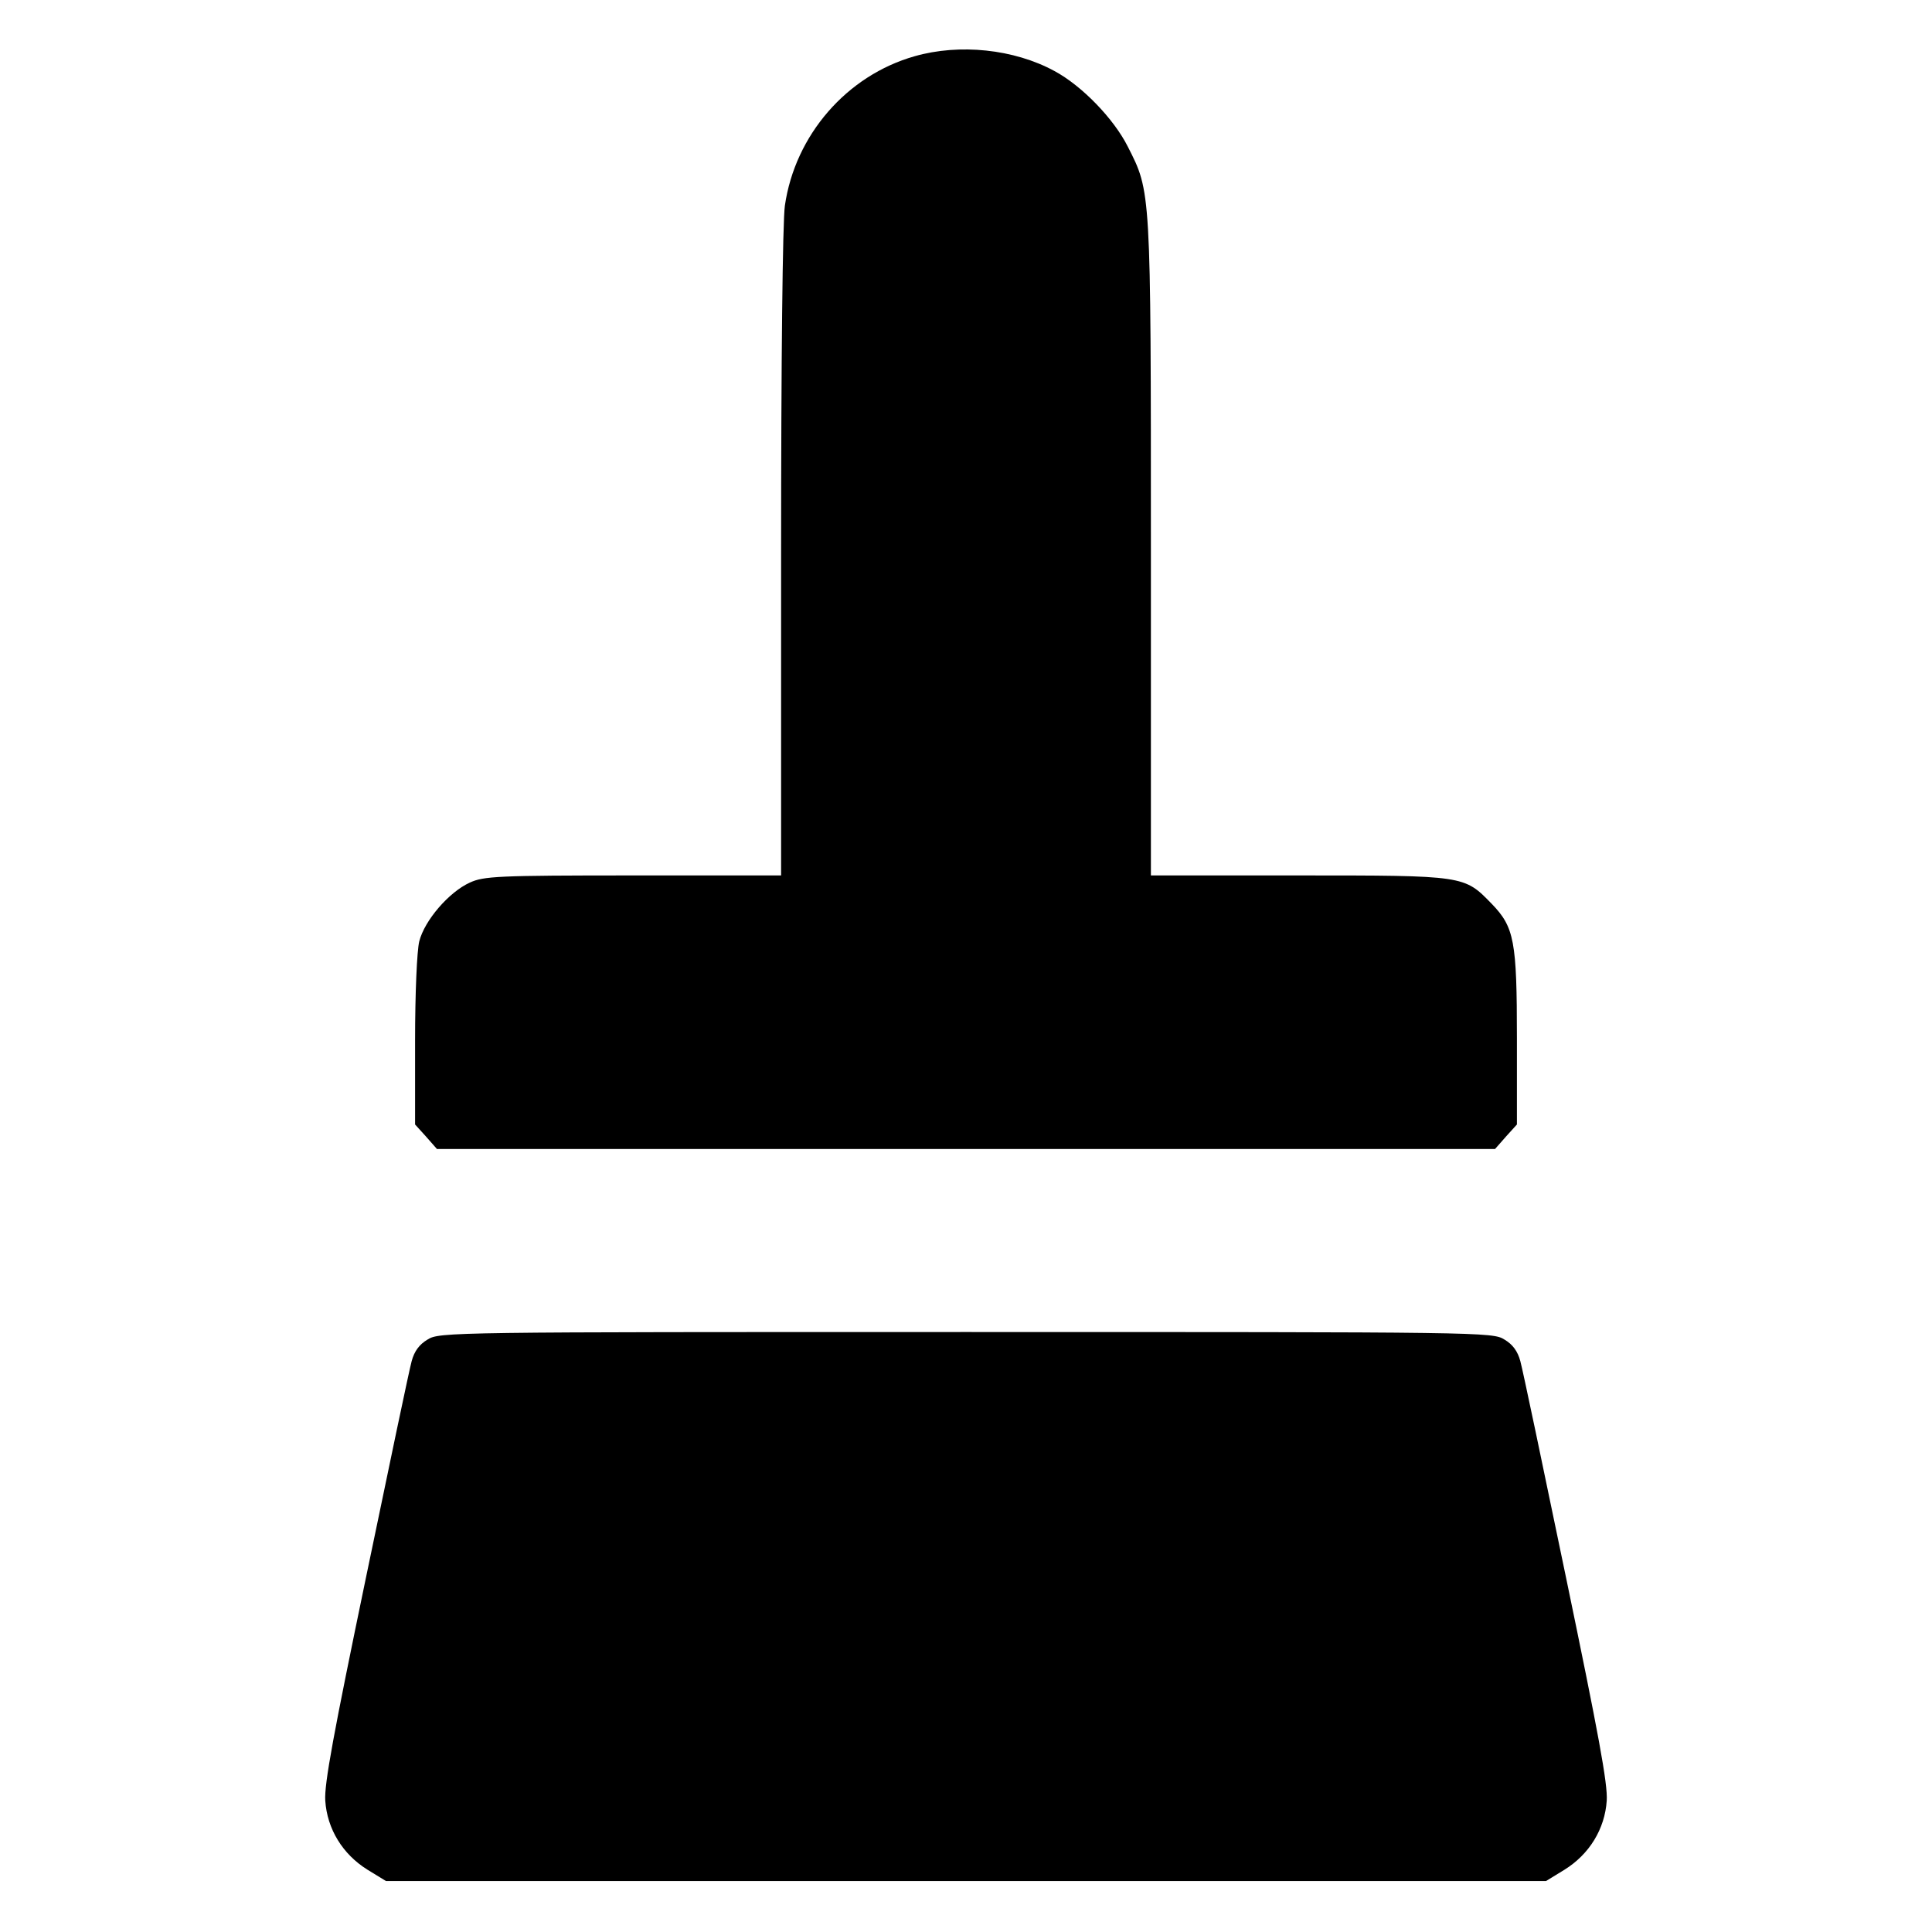 <?xml version="1.0" standalone="no"?>
<!DOCTYPE svg PUBLIC "-//W3C//DTD SVG 20010904//EN"
 "http://www.w3.org/TR/2001/REC-SVG-20010904/DTD/svg10.dtd">
<svg version="1.0" xmlns="http://www.w3.org/2000/svg"
 width="512pt" height="512pt" viewBox="0 0 512 512"
 preserveAspectRatio="xMidYMid meet">

<g transform="translate(0,512) scale(0.1,-0.1)"
fill="#00000096" stroke="none">
<path d="M2424 4971 c-180 -51 -317 -209 -344 -396 -6 -42 -10 -408 -10 -922
l0 -853 -392 0 c-360 0 -396 -2 -433 -19 -55 -25 -120 -100 -134 -156 -6 -25
-11 -135 -11 -264 l0 -221 29 -32 29 -33 1402 0 1402 0 29 33 29 32 0 228 c0
259 -7 295 -67 357 -73 75 -70 75 -510 75 l-393 0 0 868 c0 952 0 943 -61
1063 -37 74 -122 162 -195 201 -107 58 -251 73 -370 39z"/>
<path d="M1133 1570 c-22 -13 -35 -31 -42 -57 -6 -21 -60 -279 -121 -573 -86
-414 -111 -548 -108 -592 5 -75 46 -142 112 -183 l49 -30 1537 0 1537 0 49 30
c66 41 107 108 112 183 3 44 -22 178 -108 592 -61 294 -115 552 -121 573 -7
26 -20 44 -42 57 -31 20 -61 20 -1427 20 -1366 0 -1396 0 -1427 -20z"/>
</g>
</svg>
